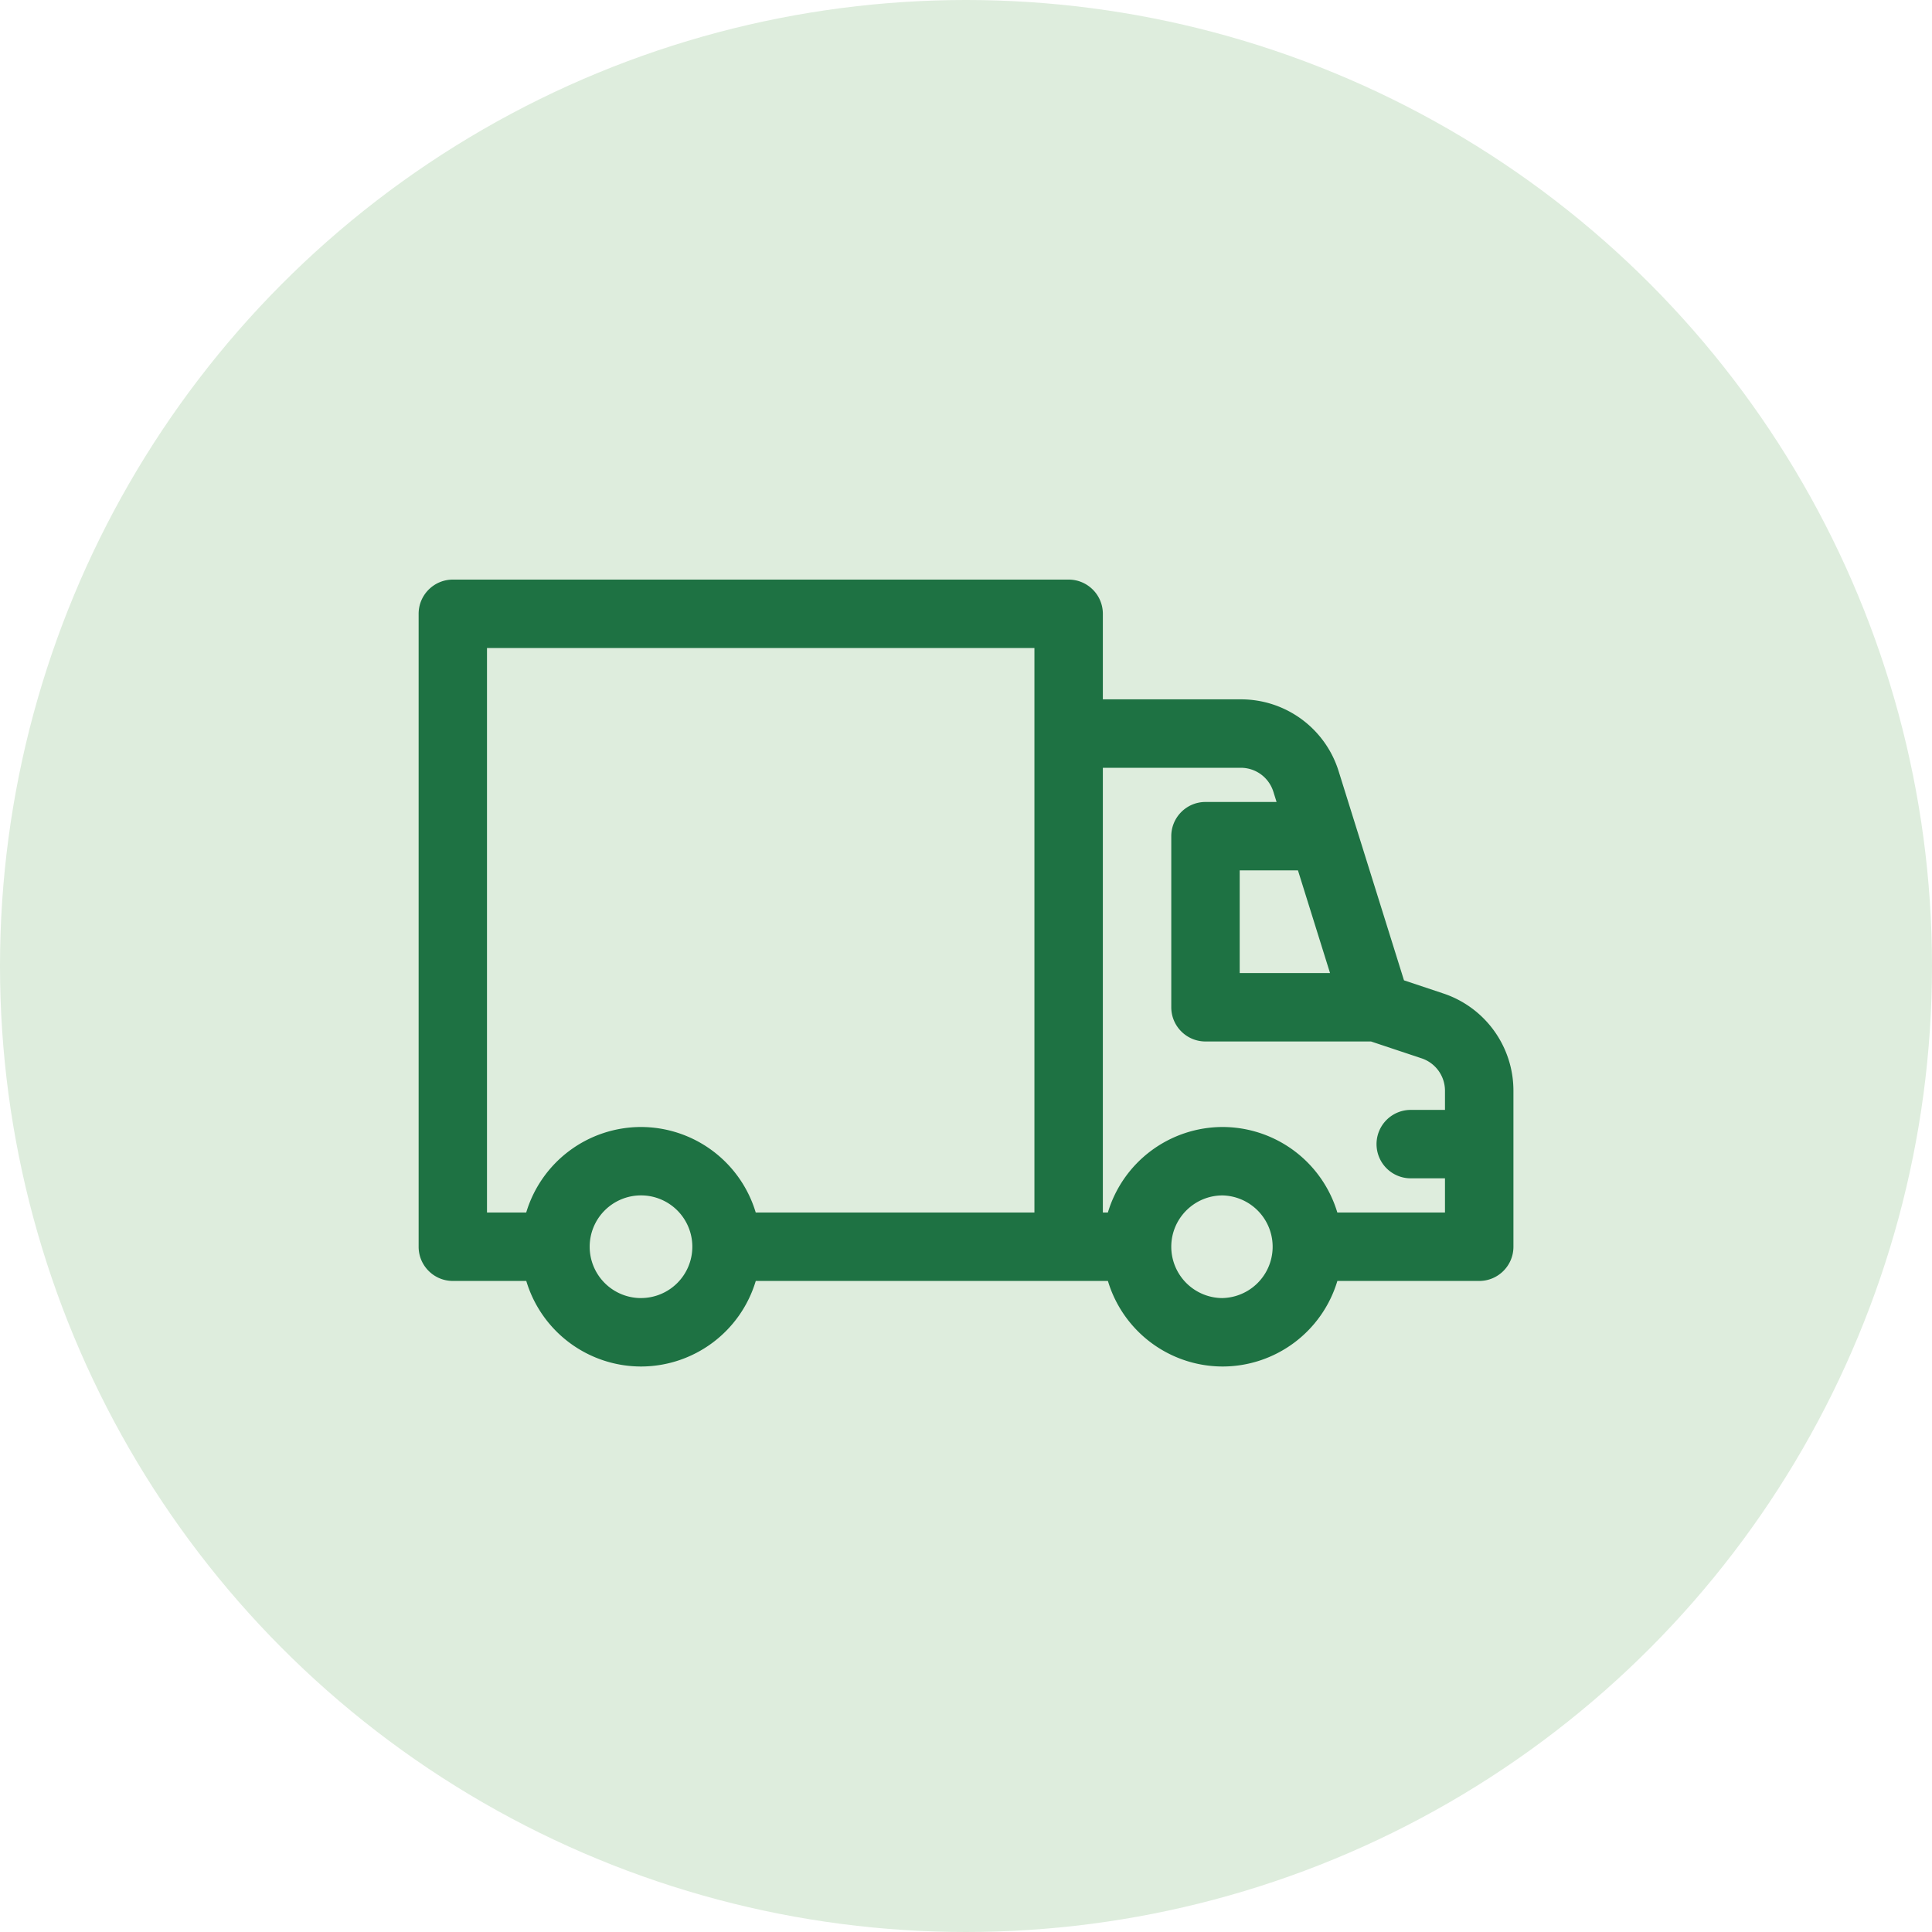 <svg width="60" height="60" viewBox="0 0 60 60" fill="none" xmlns="http://www.w3.org/2000/svg"><circle cx="30" cy="30" r="30" fill="#DEEDDD"/><path d="M44.82 30.852l-1.218-.407-2.028-6.49a3.174 3.174 0 00-3.042-2.236H34.25v-2.657c0-.586-.476-1.062-1.063-1.062H14.064c-.587 0-1.063.476-1.063 1.063v19.656c0 .587.476 1.062 1.063 1.062h2.28a3.725 3.725 0 003.563 2.657 3.725 3.725 0 003.564-2.657h10.936a3.725 3.725 0 003.563 2.657 3.725 3.725 0 003.563-2.657h4.406c.586 0 1.062-.475 1.062-1.062v-4.844a3.182 3.182 0 00-2.18-3.023zm-3.515-.633H38.5V27.03h1.809l.996 3.188zm-26.18-10.094h17v17.531H23.47A3.725 3.725 0 0019.905 35a3.725 3.725 0 00-3.563 2.656h-1.218V20.125zm4.781 20.188a1.595 1.595 0 01-1.593-1.594 1.594 1.594 0 111.593 1.593zm18.063 0a1.595 1.595 0 01-1.594-1.594c0-.88.715-1.594 1.594-1.594a1.594 1.594 0 010 3.187zm3.563-2.657A3.725 3.725 0 0037.969 35a3.725 3.725 0 00-3.563 2.656h-.156V23.844h4.282c.467 0 .874.3 1.014.745l.099.317h-2.208c-.586 0-1.062.476-1.062 1.063v5.312c0 .587.476 1.063 1.063 1.063h5.14l1.57.523c.435.145.727.55.727 1.008v.594h-1.063a1.062 1.062 0 100 2.125h1.063v1.062h-3.343z" fill="#1E7243"/></svg>